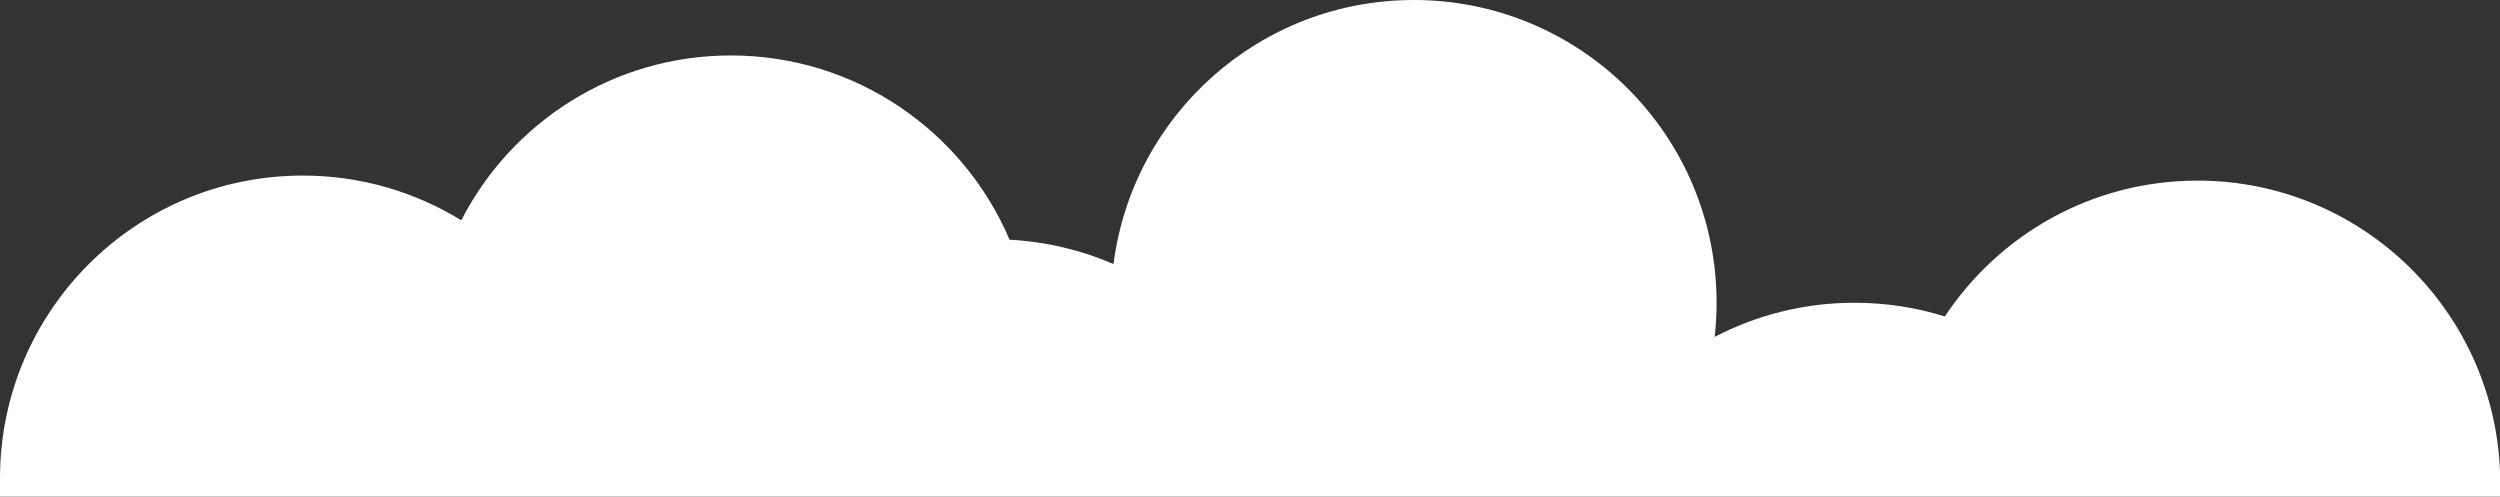 <svg width="1742" height="346" viewBox="0 0 1742 346" fill="none" xmlns="http://www.w3.org/2000/svg">
<rect x="0" y="0" width="1742" height="346" fill="#333333" stroke="none"/>
<g clip-path="url(#clip0_188_11)">
<path fill-rule="evenodd" clip-rule="evenodd" d="M1196.11 210.96C1196.11 219.01 1195.66 226.956 1194.78 234.772C1223.93 219.56 1257.08 210.96 1292.24 210.96C1314.16 210.96 1335.3 214.304 1355.18 220.51C1392.94 163.47 1457.69 125.853 1531.22 125.853C1646.43 125.853 1740.07 218.214 1742.14 332.934H1742.18V336.813V693.058H0V333.292V332.934H0C0.194 216.589 94.569 122.333 210.96 122.333C251.453 122.333 289.281 133.741 321.406 153.52C356.358 85.316 427.361 38.64 509.266 38.64C596.483 38.64 671.337 91.567 703.465 167.053C729.087 168.39 753.499 174.298 775.901 183.977C789.149 80.21 877.783 0 985.151 0C1101.66 0 1196.11 94.45 1196.11 210.96Z" fill="white"/>
</g>
<defs>
<clipPath id="clip0_188_11">
<rect width="1742" height="346" fill="white"/>
</clipPath>
</defs>
</svg>
